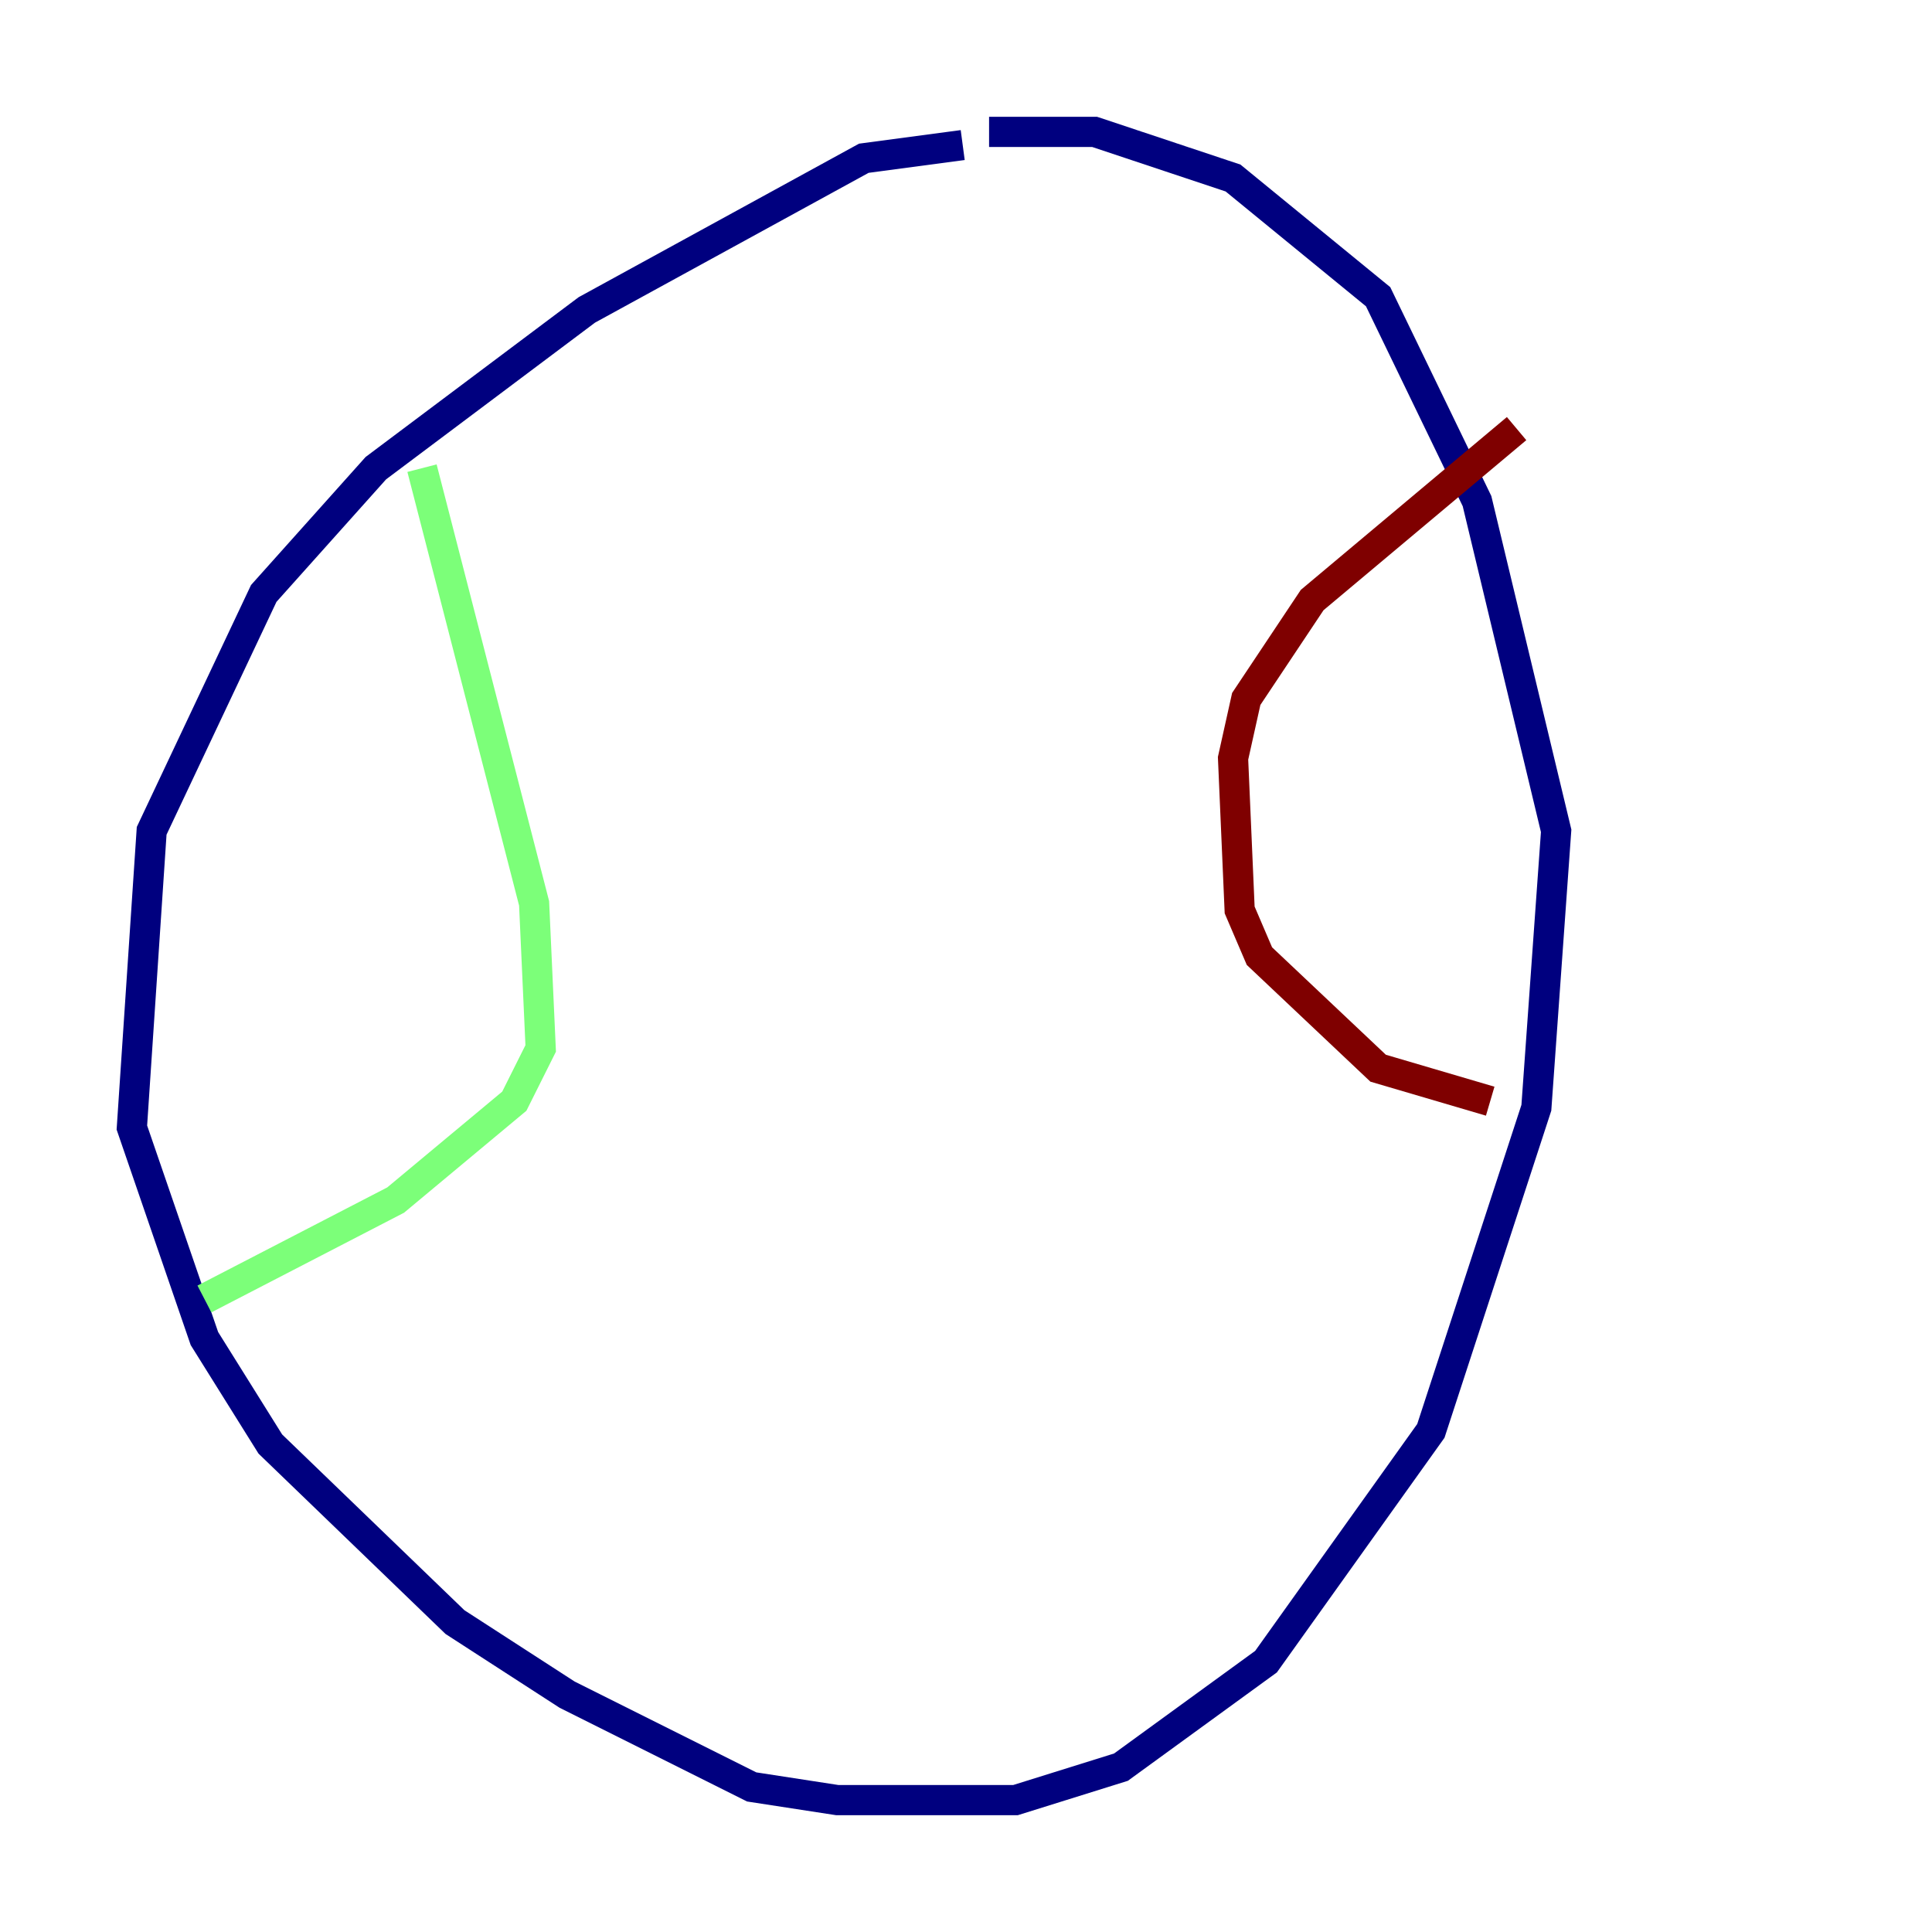 <?xml version="1.0" encoding="utf-8" ?>
<svg baseProfile="tiny" height="128" version="1.2" viewBox="0,0,128,128" width="128" xmlns="http://www.w3.org/2000/svg" xmlns:ev="http://www.w3.org/2001/xml-events" xmlns:xlink="http://www.w3.org/1999/xlink"><defs /><polyline fill="none" points="63.782,9.611 57.229,10.485 38.88,20.532 24.901,31.017 17.474,39.317 10.048,55.044 8.737,74.703 13.543,88.683 17.911,95.672 30.143,107.468 37.57,112.273 49.802,118.389 55.481,119.263 67.276,119.263 74.266,117.079 83.877,110.089 94.799,94.799 101.788,73.392 103.099,55.044 97.857,33.201 91.304,19.659 81.693,11.795 72.519,8.737 65.529,8.737" stroke="#00007f" stroke-width="2" /><polyline fill="none" points="27.959,31.017 35.386,59.85 35.822,69.461 34.075,72.956 26.212,79.508 13.543,86.061" stroke="#7cff79" stroke-width="2" /><polyline fill="none" points="100.478,28.396 86.935,39.754 82.567,46.307 81.693,50.239 82.13,60.287 83.44,63.345 91.304,70.771 98.73,72.956" stroke="#7f0000" stroke-width="2" /></svg>